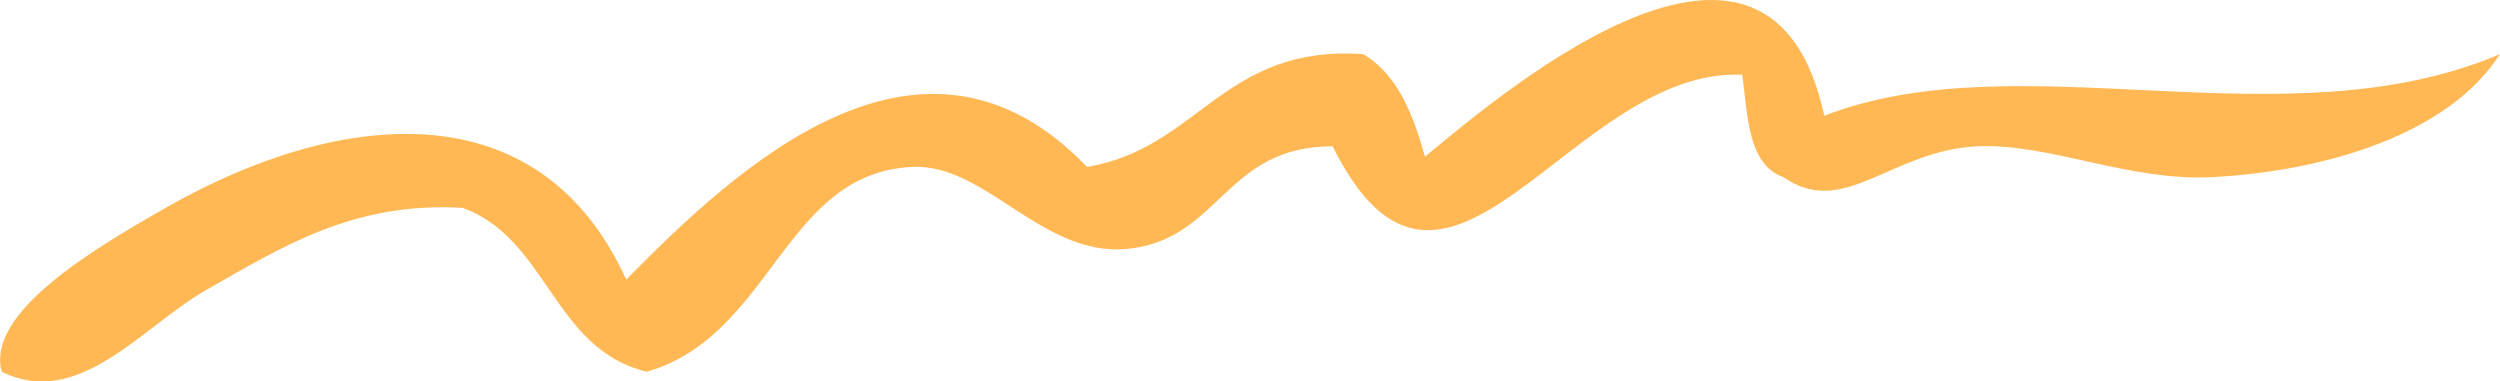 <svg xmlns="http://www.w3.org/2000/svg" width="1080" height="164.8" viewBox="0.009 -0.005 1079.991 164.812" style=""><g><g data-name="Слой 2"><path d="M788.1 50c85-32.9 199.1 12.9 291.9-26.6-22 34.4-74.6 50.4-123.9 53.1-36.3 2-70.3-14.6-101.7-13.3-37.6 1.7-57.8 31.6-84 13.3-15.2-5.4-15.3-26-17.7-44.2-74.1-3.5-128.2 129-177 30.9-46.7 0-48.4 40.1-88.4 44.3-36.8 3.8-61.3-36.7-92.9-35.4-55.9 2.3-60.5 72.7-115 88.5-40.5-9.7-42.8-57.6-79.6-70.8-47.2-2.8-78.4 17.1-110.6 35.4-27.6 15.6-55.1 51.9-88.5 35.4-6.9-25.4 39.4-52.9 70.8-70.8 75.2-42.9 161.6-51.6 199 31C318.2 72.4 398-2.5 469.6 72.1c48.1-7.9 59-53 119.4-48.7 14.8 8.9 21.4 25.8 26.6 44.3C654.7 35.1 765.2-56.4 788.1 50z" fill="#ffb854" fill-rule="evenodd" data-name="Слой 1"></path></g></g></svg>